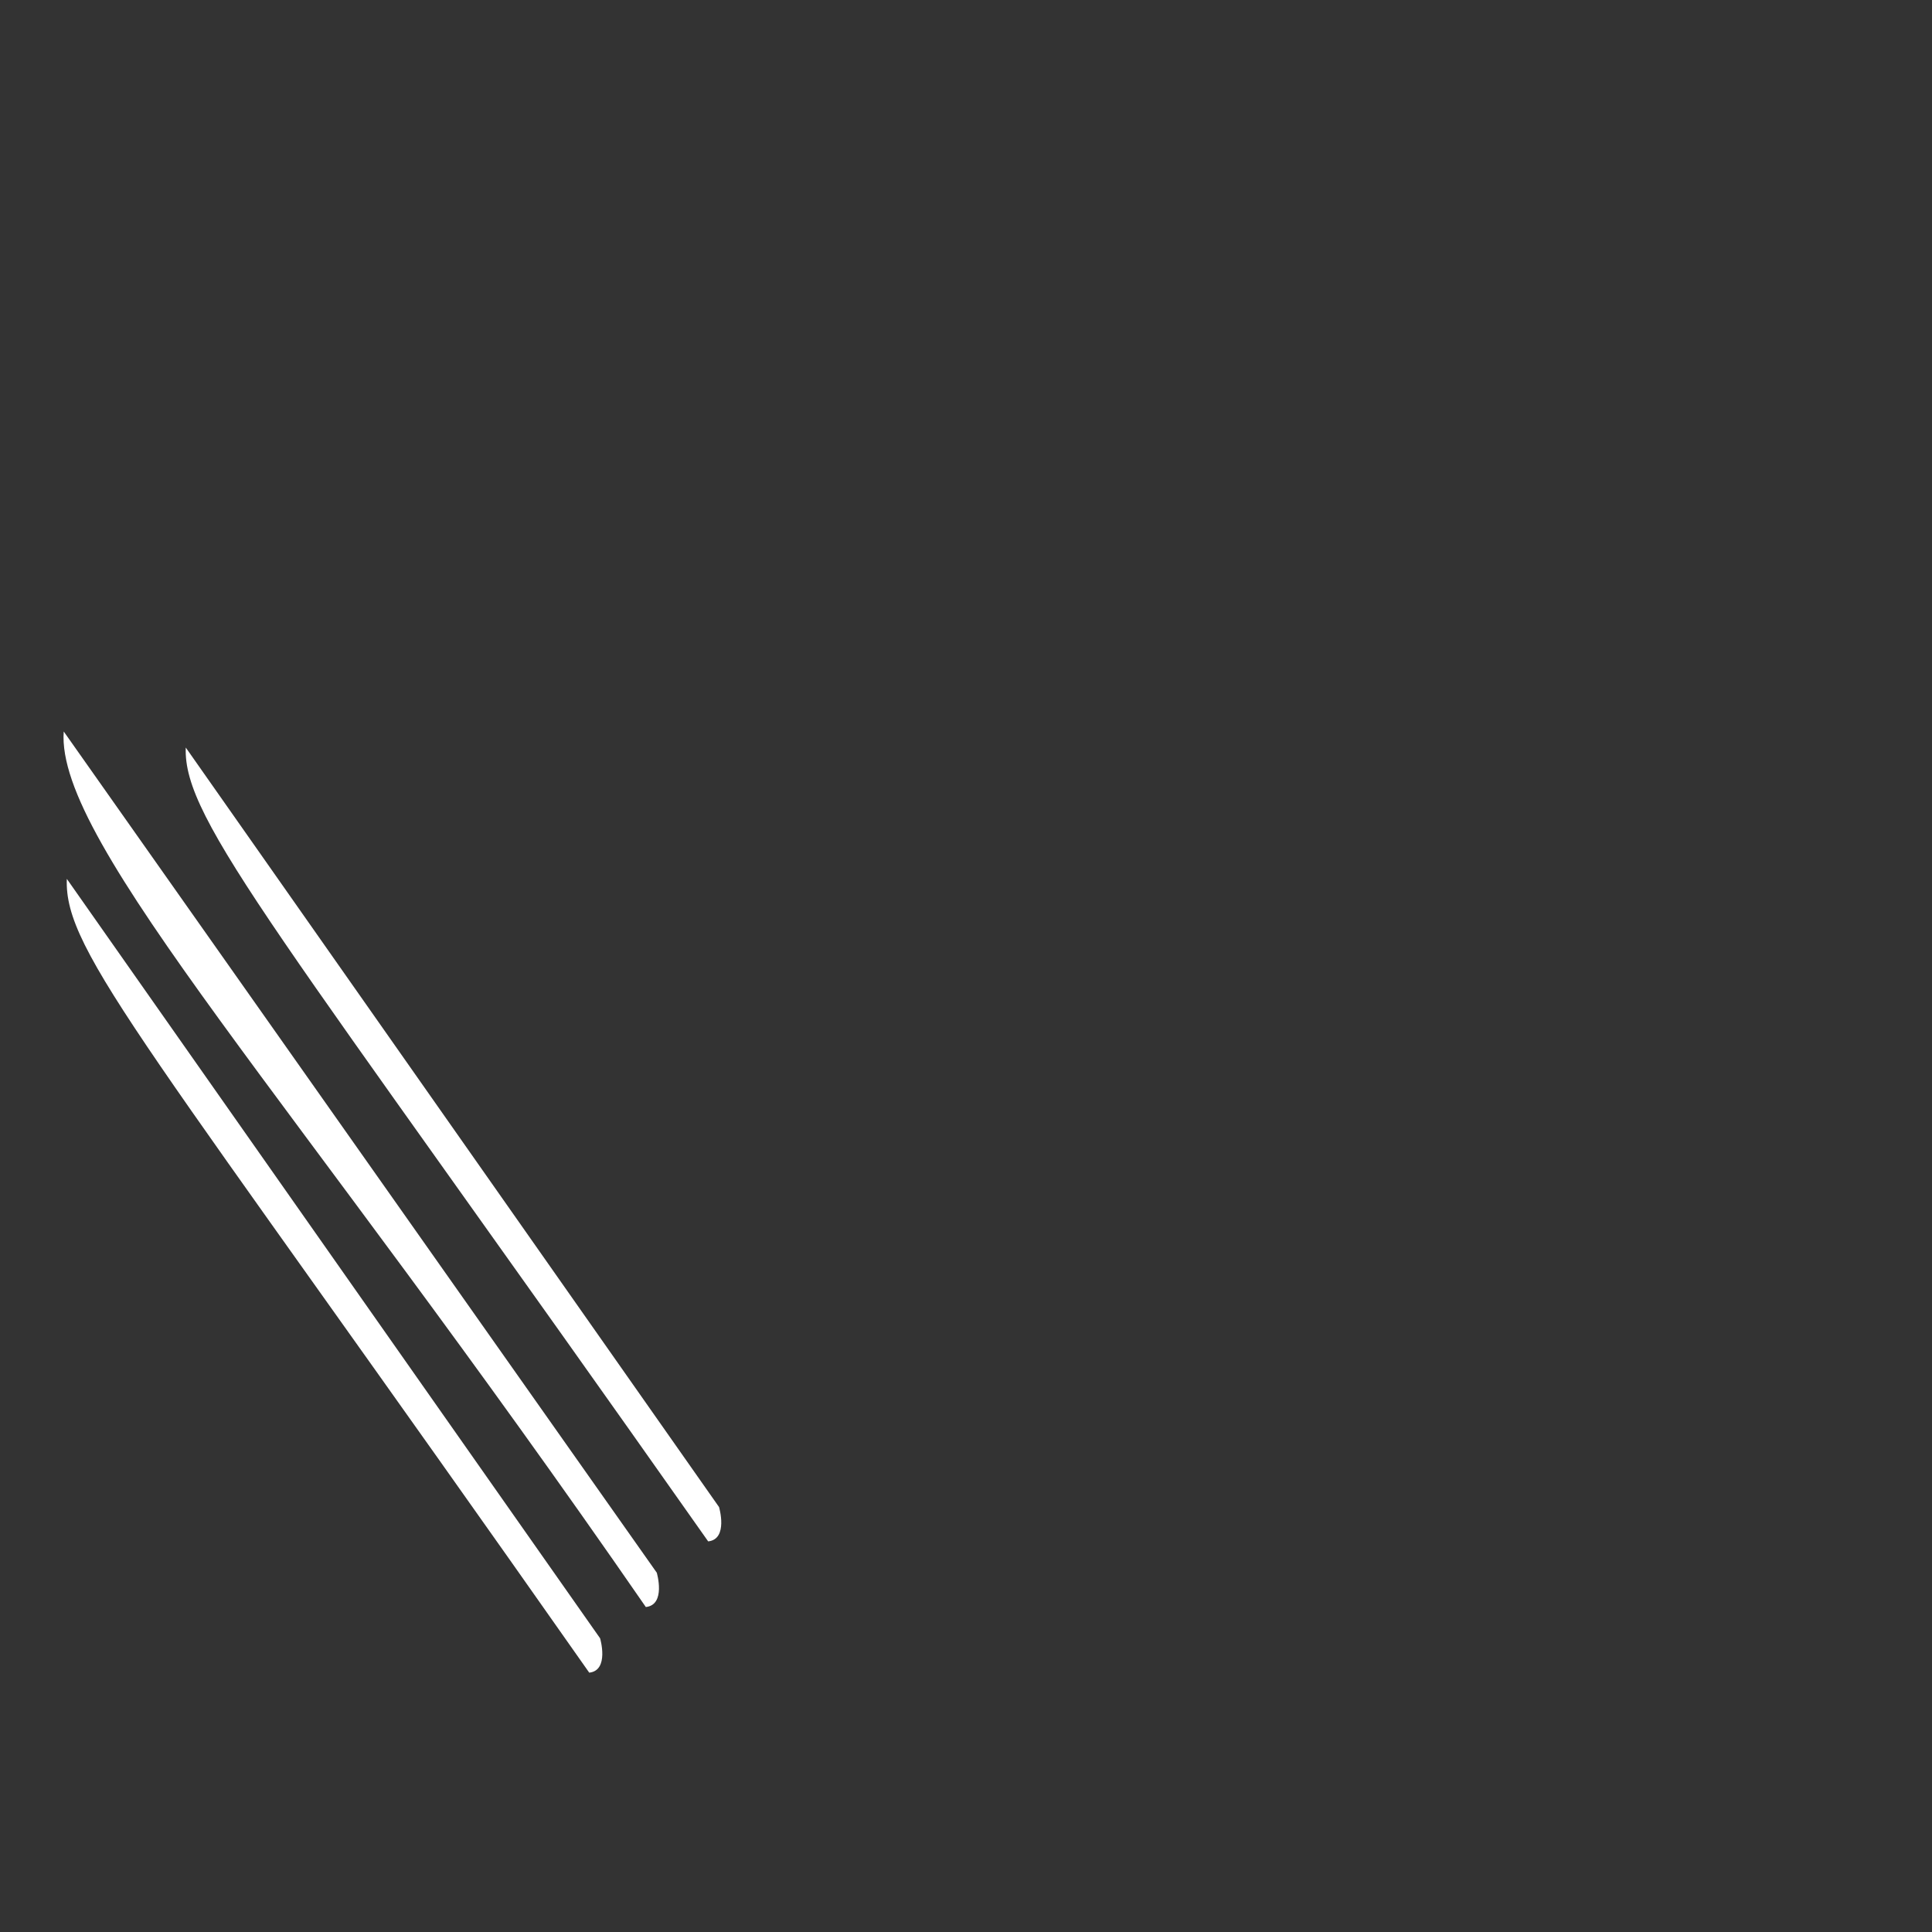 <?xml version="1.0" encoding="UTF-8" standalone="no"?>
<!-- Created with Inkscape (http://www.inkscape.org/) -->

<svg
   xmlns:dc="http://purl.org/dc/elements/1.1/"
   xmlns:cc="http://creativecommons.org/ns#"
   xmlns:rdf="http://www.w3.org/1999/02/22-rdf-syntax-ns#"
   xmlns:svg="http://www.w3.org/2000/svg"
   xmlns="http://www.w3.org/2000/svg"
   xmlns:sodipodi="http://sodipodi.sourceforge.net/DTD/sodipodi-0.dtd"
   xmlns:inkscape="http://www.inkscape.org/namespaces/inkscape"
   version="1.1"
   id="svg2"
   width="682.667"
   height="682.667"
   viewBox="0 0 682.667 682.667"
   sodipodi:docname="griffes-gauche.svg"
   inkscape:version="0.92.3 (2405546, 2018-03-11)">
  <rect x="0" y="0" width="682.667" height="682.667" fill="#333333" stroke="none"/>
  <defs
     id="defs6" />
  <sodipodi:namedview
     pagecolor="#ffffff"
     bordercolor="#666666"
     borderopacity="1"
     objecttolerance="10"
     gridtolerance="10"
     guidetolerance="10"
     inkscape:pageopacity="0"
     inkscape:pageshadow="2"
     inkscape:window-width="1920"
     inkscape:window-height="1051"
     id="namedview4"
     showgrid="false"
     inkscape:zoom="1.2568359"
     inkscape:cx="170.70493"
     inkscape:cy="397.43066"
     inkscape:window-x="-9"
     inkscape:window-y="-9"
     inkscape:window-maximized="1"
     inkscape:current-layer="svg2" />
  <rect
     style="display:none;opacity:1;fill:#000000;fill-opacity:1;stroke:none;stroke-width:0.2;stroke-linecap:round;stroke-linejoin:miter;stroke-miterlimit:4;stroke-dasharray:none;stroke-dashoffset:0;stroke-opacity:1;paint-order:normal"
     id="rect1372"
     width="685.849"
     height="685.054"
     x="6.1132974e-009"
     y="-1.2226565e-008" />
  <g
     style="display:none;fill:#ffffff;stroke-width:0.216"
     transform="matrix(4.626,0,0,4.626,114.138,7.363)"
     id="g877">
    <polygon
       style="fill:#ffffff;stroke-width:0.216"
       id="polygon841"
       points="56.009,93 49.839,93 43.991,93 38.238,89.271 38.475,90.488 43.991,94 49.839,94 56.009,94 61.523,90.494 61.765,89.259 " />
    <polygon
       style="fill:#ffffff;stroke-width:0.216"
       id="polygon843"
       points="50.011,78 49.88,78 43.565,78 41.873,80.704 42.383,80.949 43.681,80 49.88,80 50.011,80 50.243,80 56.441,80 57.74,80.938 58.25,80.715 56.558,78 50.243,78 " />
    <path
       style="fill:#ffffff;stroke-width:0.216"
       id="path845"
       d="M 82.65,6.256 C 66.382,50.963 53.92,54.839 53.92,54.839 l -0.01,6.976 c -1.759,2.521 -2.319,11.75 -1.613,10.813 6.755,-8.973 17.814,-9 17.814,-9 l -2.823,5.75 -3.967,20.313 c 0,0 10.079,-13.233 10.085,-13.688 0.101,-8 2.189,-13.514 2.189,-13.514 0,0 5.213,-13.559 7.088,-18.048 C 87.234,33.543 83.857,2.938 82.65,6.256 Z M 57.097,58.96 c -0.563,-0.083 1.497,-1.856 1.875,-2 2.521,-0.958 6.556,-1.345 6.556,-1.345 0,0 -2.397,4.236 -8.431,3.345 z"
       inkscape:connector-curvature="0" />
    <path
       style="fill:#ffffff;stroke-width:0.216"
       id="path847"
       d="m 46.09,61.814 -0.01,-6.976 c 0,0 -12.462,-3.876 -28.73,-48.583 -1.207,-3.318 -4.584,27.288 -0.033,38.184 1.875,4.49 7.088,18.048 7.088,18.048 0,0 2.089,5.514 2.189,13.514 0.006,0.454 10.085,13.688 10.085,13.688 l -3.967,-20.313 -2.823,-5.75 c 0,0 11.06,0.027 17.814,9 0.706,0.938 0.146,-8.291 -1.613,-10.812 z M 42.903,58.96 c -6.034,0.891 -8.431,-3.345 -8.431,-3.345 0,0 4.035,0.387 6.556,1.345 0.378,0.144 2.438,1.917 1.875,2 z"
       inkscape:connector-curvature="0" />
    <path
       style="fill:#ffffff;stroke-width:0.216"
       id="path849"
       d="m 71.13,30.571 c 0.156,-0.318 0.313,-0.637 0.471,-0.964 C 66.309,23.98 58.589,20.426 50,20.426 c -8.592,0 -16.315,3.559 -21.607,9.189 0.158,0.327 0.314,0.646 0.471,0.964 5.115,-5.597 12.689,-9.153 21.137,-9.153 8.442,0 16.014,3.553 21.129,9.145 z"
       inkscape:connector-curvature="0" />
  </g>
  <g
     id="g1312"
     style="display:none">
    <path
       sodipodi:nodetypes="cccc"
       style="fill:#ffffff;stroke-width:1"
       inkscape:connector-curvature="0"
       d="m 659.055,310.542 c 1.01,25.956 -27.658,56.972 -184.595,280.487 -7.177,-0.775 -3.84,-12.13 -3.84,-12.13 z"
       id="path1164" />
    <path
       sodipodi:nodetypes="cccc"
       style="fill:#ffffff;stroke-width:1"
       inkscape:connector-curvature="0"
       d="m 660.151,258.467 c 2.917,39.452 -81.576,129.627 -205.684,309.371 -7.211,-0.769 -3.873,-12.124 -3.873,-12.124 z"
       id="path1166" />
    <path
       sodipodi:nodetypes="cccc"
       style="fill:#ffffff;stroke-width:1"
       inkscape:connector-curvature="0"
       d="m 432.437,544.645 c -7.206,-0.766 -3.843,-12.129 -3.843,-12.129 L 617.028,264.143 c 1.009,25.762 -32.39,64.362 -184.591,280.502 z"
       id="path1168" />
  </g>
  <g
     id="g1382"
     style="display:none">
    <g
       inkscape:transform-center-y="70.414938"
       inkscape:transform-center-x="17.902107"
       id="g1162"
       transform="matrix(2.963,2.401,-2.401,2.963,385.1,311.098)"
       style="fill:#ffffff;stroke-width:0.262">
      <path
         sodipodi:nodetypes="cscsscsscscsccccc"
         style="display:inline;fill:#ffffff;stroke-width:0.262"
         inkscape:connector-curvature="0"
         d="m 42.506,29.998 c 1.928,0 3.492,1.596 3.492,3.563 v 2.313 c 0,-2.141 1.787,-3.877 3.994,-3.877 2.205,0 3.994,1.736 3.994,3.877 v 2.998 c 0,-2.143 1.795,-3.879 4.01,-3.879 2.215,0 4.01,1.736 4.01,3.879 v 2.062 c 0.006,-1.627 1.392,-1.545 3.253,-1.449 1.648,0.085 1.99,2.734 2.45,4.935 0,0 0.296,2.295 0.296,8.583 0,6.289 -6.105,12.816 -6.105,16.998 H 41.939 C 32.899,52.815 30.771,48.23 38.718,46.301 L 39.016,33.562 c -0.002,-1.968 1.563,-3.564 3.49,-3.564"
         id="path1160" />
    </g>
    <path
       sodipodi:nodetypes="ccccc"
       style="fill:#ffffff;fill-opacity:1;stroke:none;stroke-width:1px;stroke-linecap:butt;stroke-linejoin:miter;stroke-opacity:1"
       d="m 400.482,667.131 -23.518,43.737 -64.48,-39.447 33.909,-61.022 z"
       id="path1207"
       inkscape:connector-curvature="0" />
  </g>
  <g
     id="g1341"
     transform="matrix(-1,0,0,1,682.667,0)"
     style="display:inline">
    <path
       id="path1335"
       d="m 659.055,310.542 c 1.01,25.956 -27.658,56.972 -184.595,280.487 -7.177,-0.775 -3.84,-12.13 -3.84,-12.13 z"
       inkscape:connector-curvature="0"
       style="fill:#ffffff;stroke-width:1"
       sodipodi:nodetypes="cccc" />
    <path
       id="path1337"
       d="m 660.151,258.467 c 2.917,39.452 -81.576,129.627 -205.684,309.371 -7.211,-0.769 -3.873,-12.124 -3.873,-12.124 z"
       inkscape:connector-curvature="0"
       style="fill:#ffffff;stroke-width:1"
       sodipodi:nodetypes="cccc" />
    <path
       id="path1339"
       d="m 432.437,544.645 c -7.206,-0.766 -3.843,-12.129 -3.843,-12.129 L 617.028,264.143 c 1.009,25.762 -32.39,64.362 -184.591,280.502 z"
       inkscape:connector-curvature="0"
       style="fill:#ffffff;stroke-width:1"
       sodipodi:nodetypes="cccc" />
  </g>
  <g
     id="g1377"
     style="display:none">
    <g
       style="fill:#ffffff;stroke-width:0.262"
       transform="matrix(-2.963,2.401,2.401,2.963,297.567,311.098)"
       id="g1333"
       inkscape:transform-center-x="17.902107"
       inkscape:transform-center-y="70.414938">
      <path
         id="path1331"
         d="m 42.506,29.998 c 1.928,0 3.492,1.596 3.492,3.563 v 2.313 c 0,-2.141 1.787,-3.877 3.994,-3.877 2.205,0 3.994,1.736 3.994,3.877 v 2.998 c 0,-2.143 1.795,-3.879 4.01,-3.879 2.215,0 4.01,1.736 4.01,3.879 v 2.062 c 0.006,-1.627 1.392,-1.545 3.253,-1.449 1.648,0.085 1.99,2.734 2.45,4.935 0,0 0.296,2.295 0.296,8.583 0,6.289 -6.105,12.816 -6.105,16.998 H 41.939 C 32.899,52.815 30.771,48.23 38.718,46.301 L 39.016,33.562 c -0.002,-1.968 1.563,-3.564 3.49,-3.564"
         inkscape:connector-curvature="0"
         style="display:inline;fill:#ffffff;stroke-width:0.262"
         sodipodi:nodetypes="cscsscsscscsccccc" />
    </g>
    <path
       inkscape:connector-curvature="0"
       id="path1343"
       d="m 282.185,667.131 23.518,43.737 64.48,-39.447 -33.909,-61.022 z"
       style="fill:#ffffff;fill-opacity:1;stroke:none;stroke-width:1px;stroke-linecap:butt;stroke-linejoin:miter;stroke-opacity:1"
       sodipodi:nodetypes="ccccc" />
  </g>
</svg>
